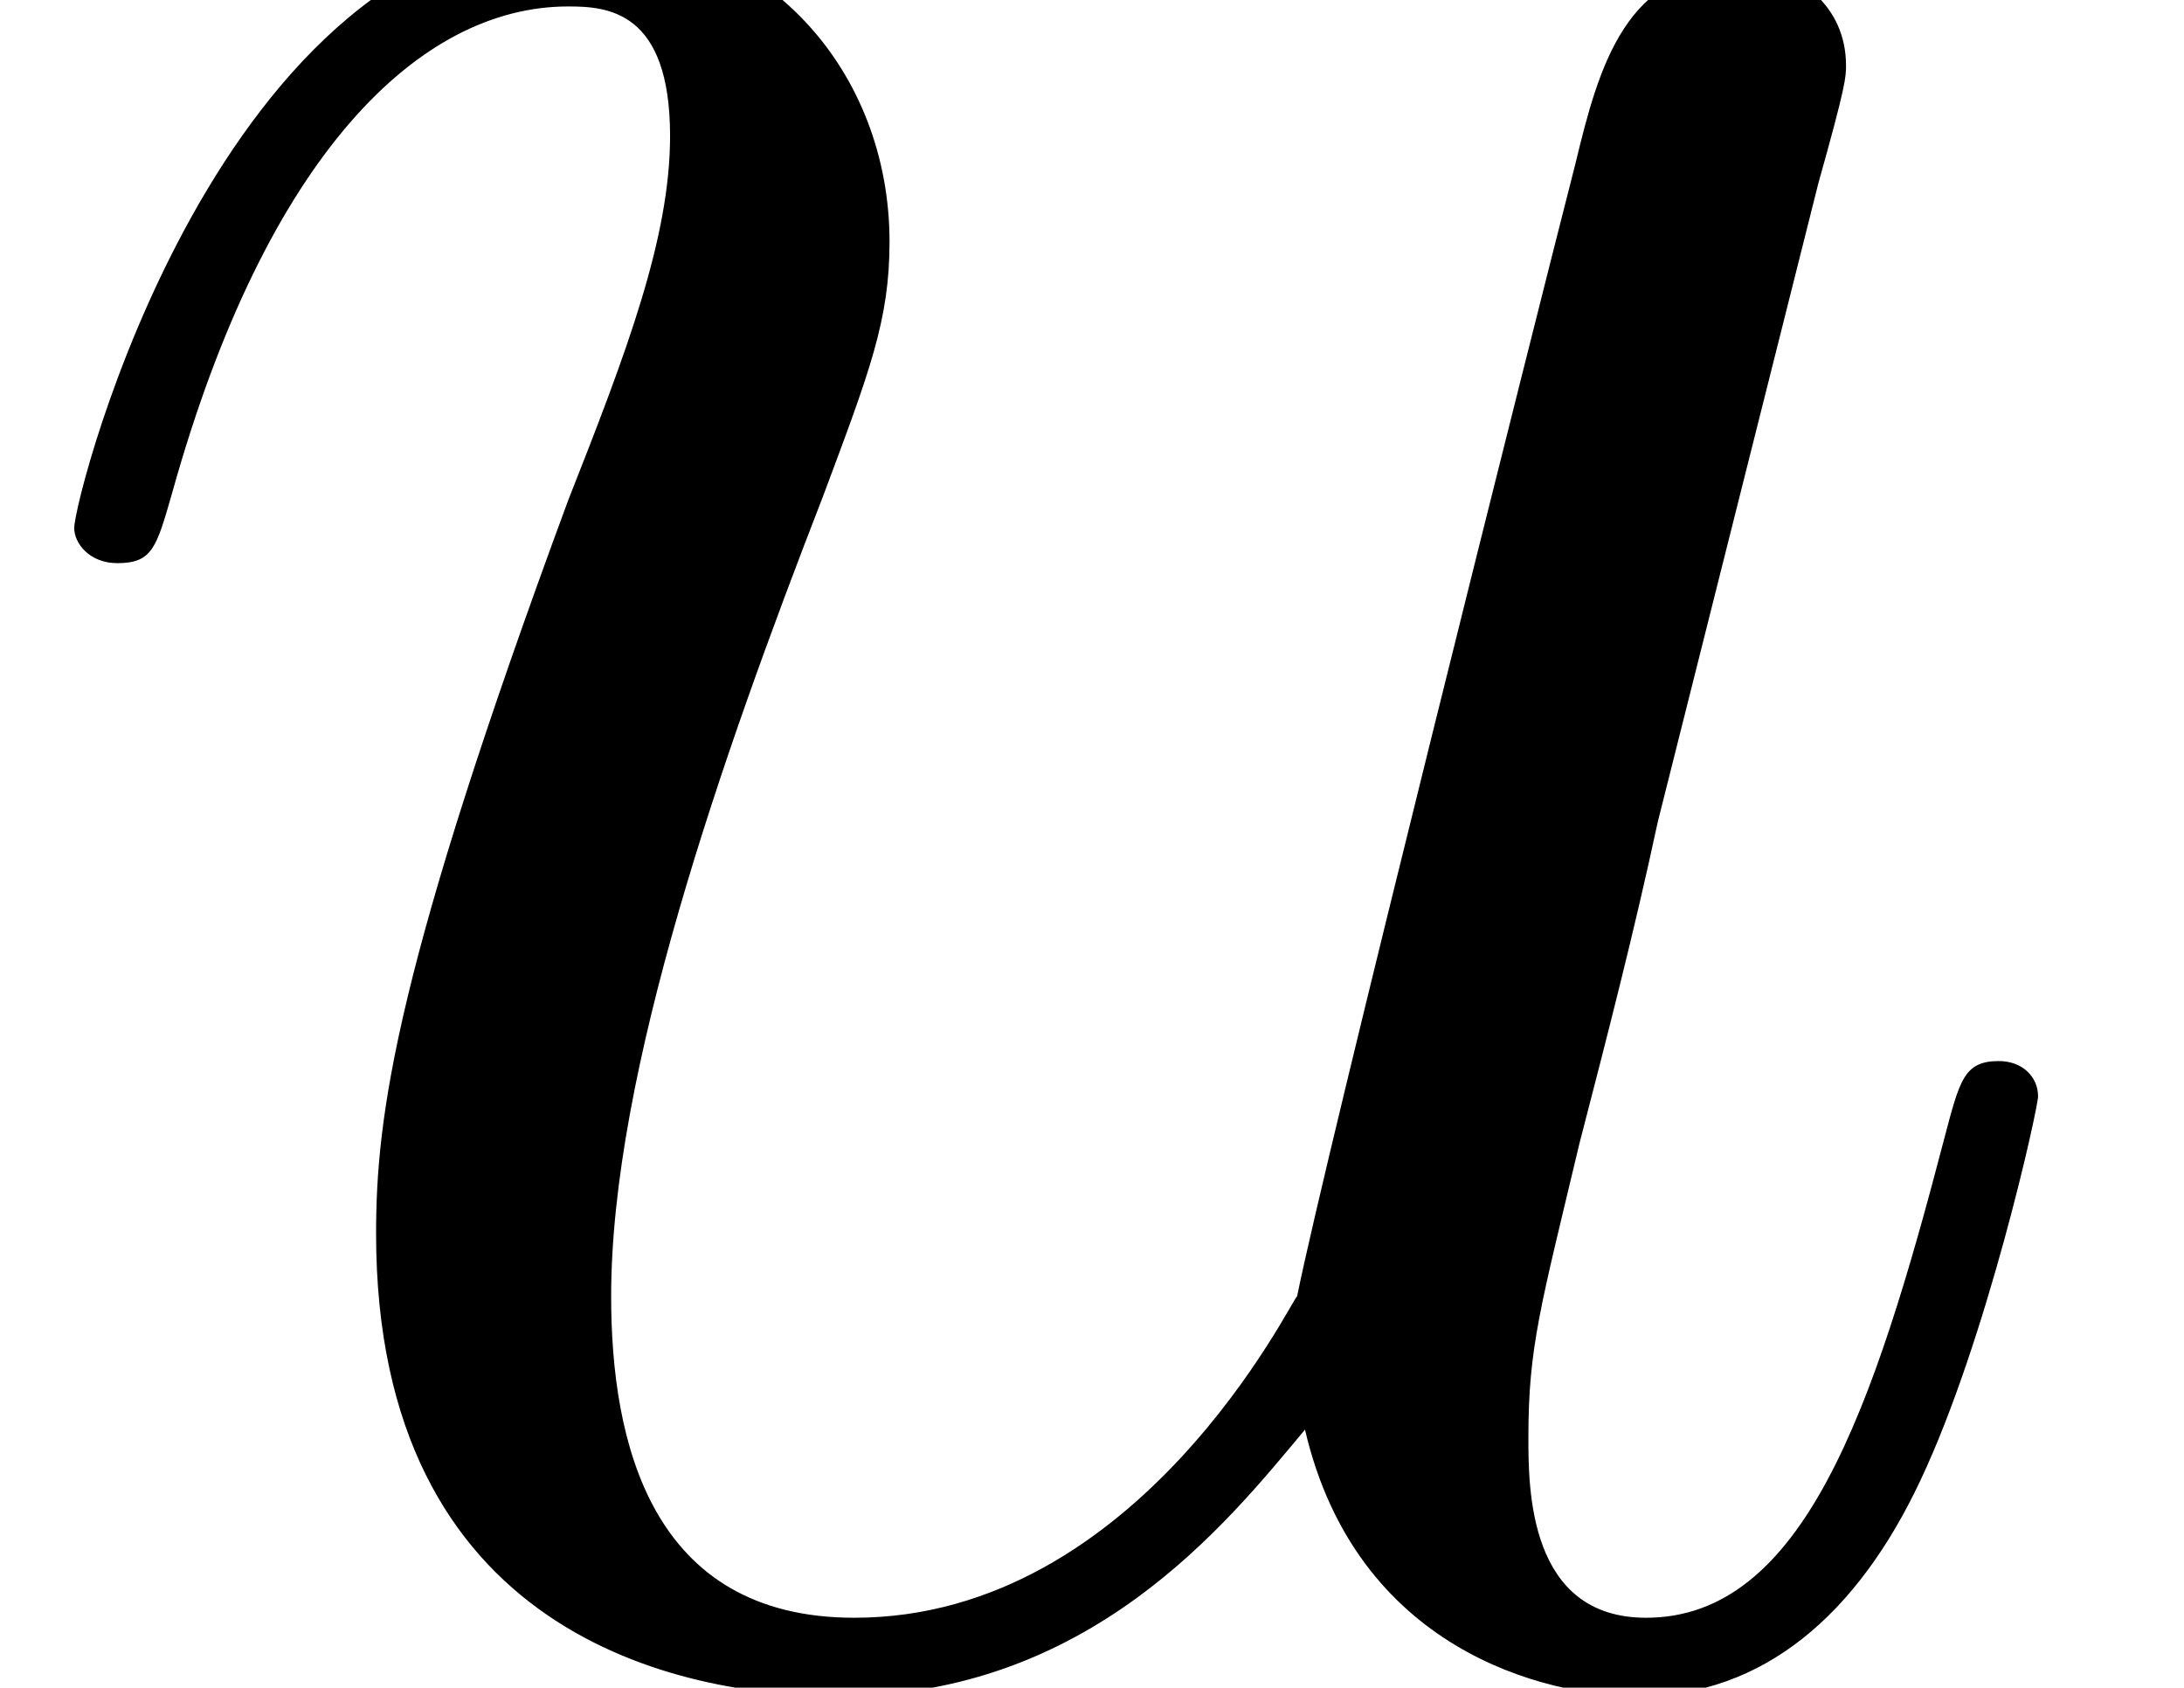 <?xml version='1.0' encoding='ISO-8859-1'?>
<!DOCTYPE svg PUBLIC "-//W3C//DTD SVG 1.1//EN" "http://www.w3.org/Graphics/SVG/1.1/DTD/svg11.dtd">
<!-- This file was generated by dvisvgm 1.2.2 (x86_64-unknown-linux-gnu) -->
<!-- Fri Nov 25 01:19:12 2016 -->
<svg height='12.06pt' version='1.1' viewBox='0 0 15.609 12.06' width='15.609pt' xmlns='http://www.w3.org/2000/svg' xmlns:xlink='http://www.w3.org/1999/xlink'>
<defs>
<path d='M8.484 -1.443C8.808 -0.05 10.002 0.249 10.599 0.249C11.395 0.249 11.992 -0.274 12.39 -1.12C12.813 -2.015 13.137 -3.483 13.137 -3.558C13.137 -3.682 13.037 -3.782 12.888 -3.782C12.664 -3.782 12.639 -3.657 12.54 -3.284C12.092 -1.567 11.644 -0.249 10.649 -0.249C9.902 -0.249 9.902 -1.07 9.902 -1.393C9.902 -1.966 9.977 -2.214 10.226 -3.259C10.4 -3.931 10.574 -4.603 10.723 -5.299L11.743 -9.355C11.918 -9.977 11.918 -10.027 11.918 -10.101C11.918 -10.475 11.619 -10.723 11.246 -10.723C10.524 -10.723 10.35 -10.101 10.201 -9.479C9.952 -8.509 8.608 -3.16 8.434 -2.289C8.409 -2.289 7.439 -0.249 5.623 -0.249C4.329 -0.249 4.08 -1.368 4.08 -2.289C4.08 -3.707 4.777 -5.698 5.424 -7.364C5.722 -8.161 5.847 -8.484 5.847 -8.982C5.847 -10.052 5.076 -10.972 3.881 -10.972C1.592 -10.972 0.672 -7.364 0.672 -7.165C0.672 -7.066 0.771 -6.942 0.945 -6.942C1.169 -6.942 1.194 -7.041 1.294 -7.389C1.891 -9.529 2.861 -10.475 3.807 -10.475C4.055 -10.475 4.454 -10.45 4.454 -9.653C4.454 -9.007 4.18 -8.285 3.807 -7.34C2.712 -4.379 2.588 -3.433 2.588 -2.687C2.588 -0.149 4.503 0.249 5.523 0.249C7.116 0.249 7.986 -0.846 8.484 -1.443Z' id='g0-117'/>
</defs>
<g id='page1' transform='matrix(1.126 0 0 1.126 -63.986 -62.475)'>
<use x='56.625' xlink:href='#g0-117' y='66'/>
</g>
</svg>

